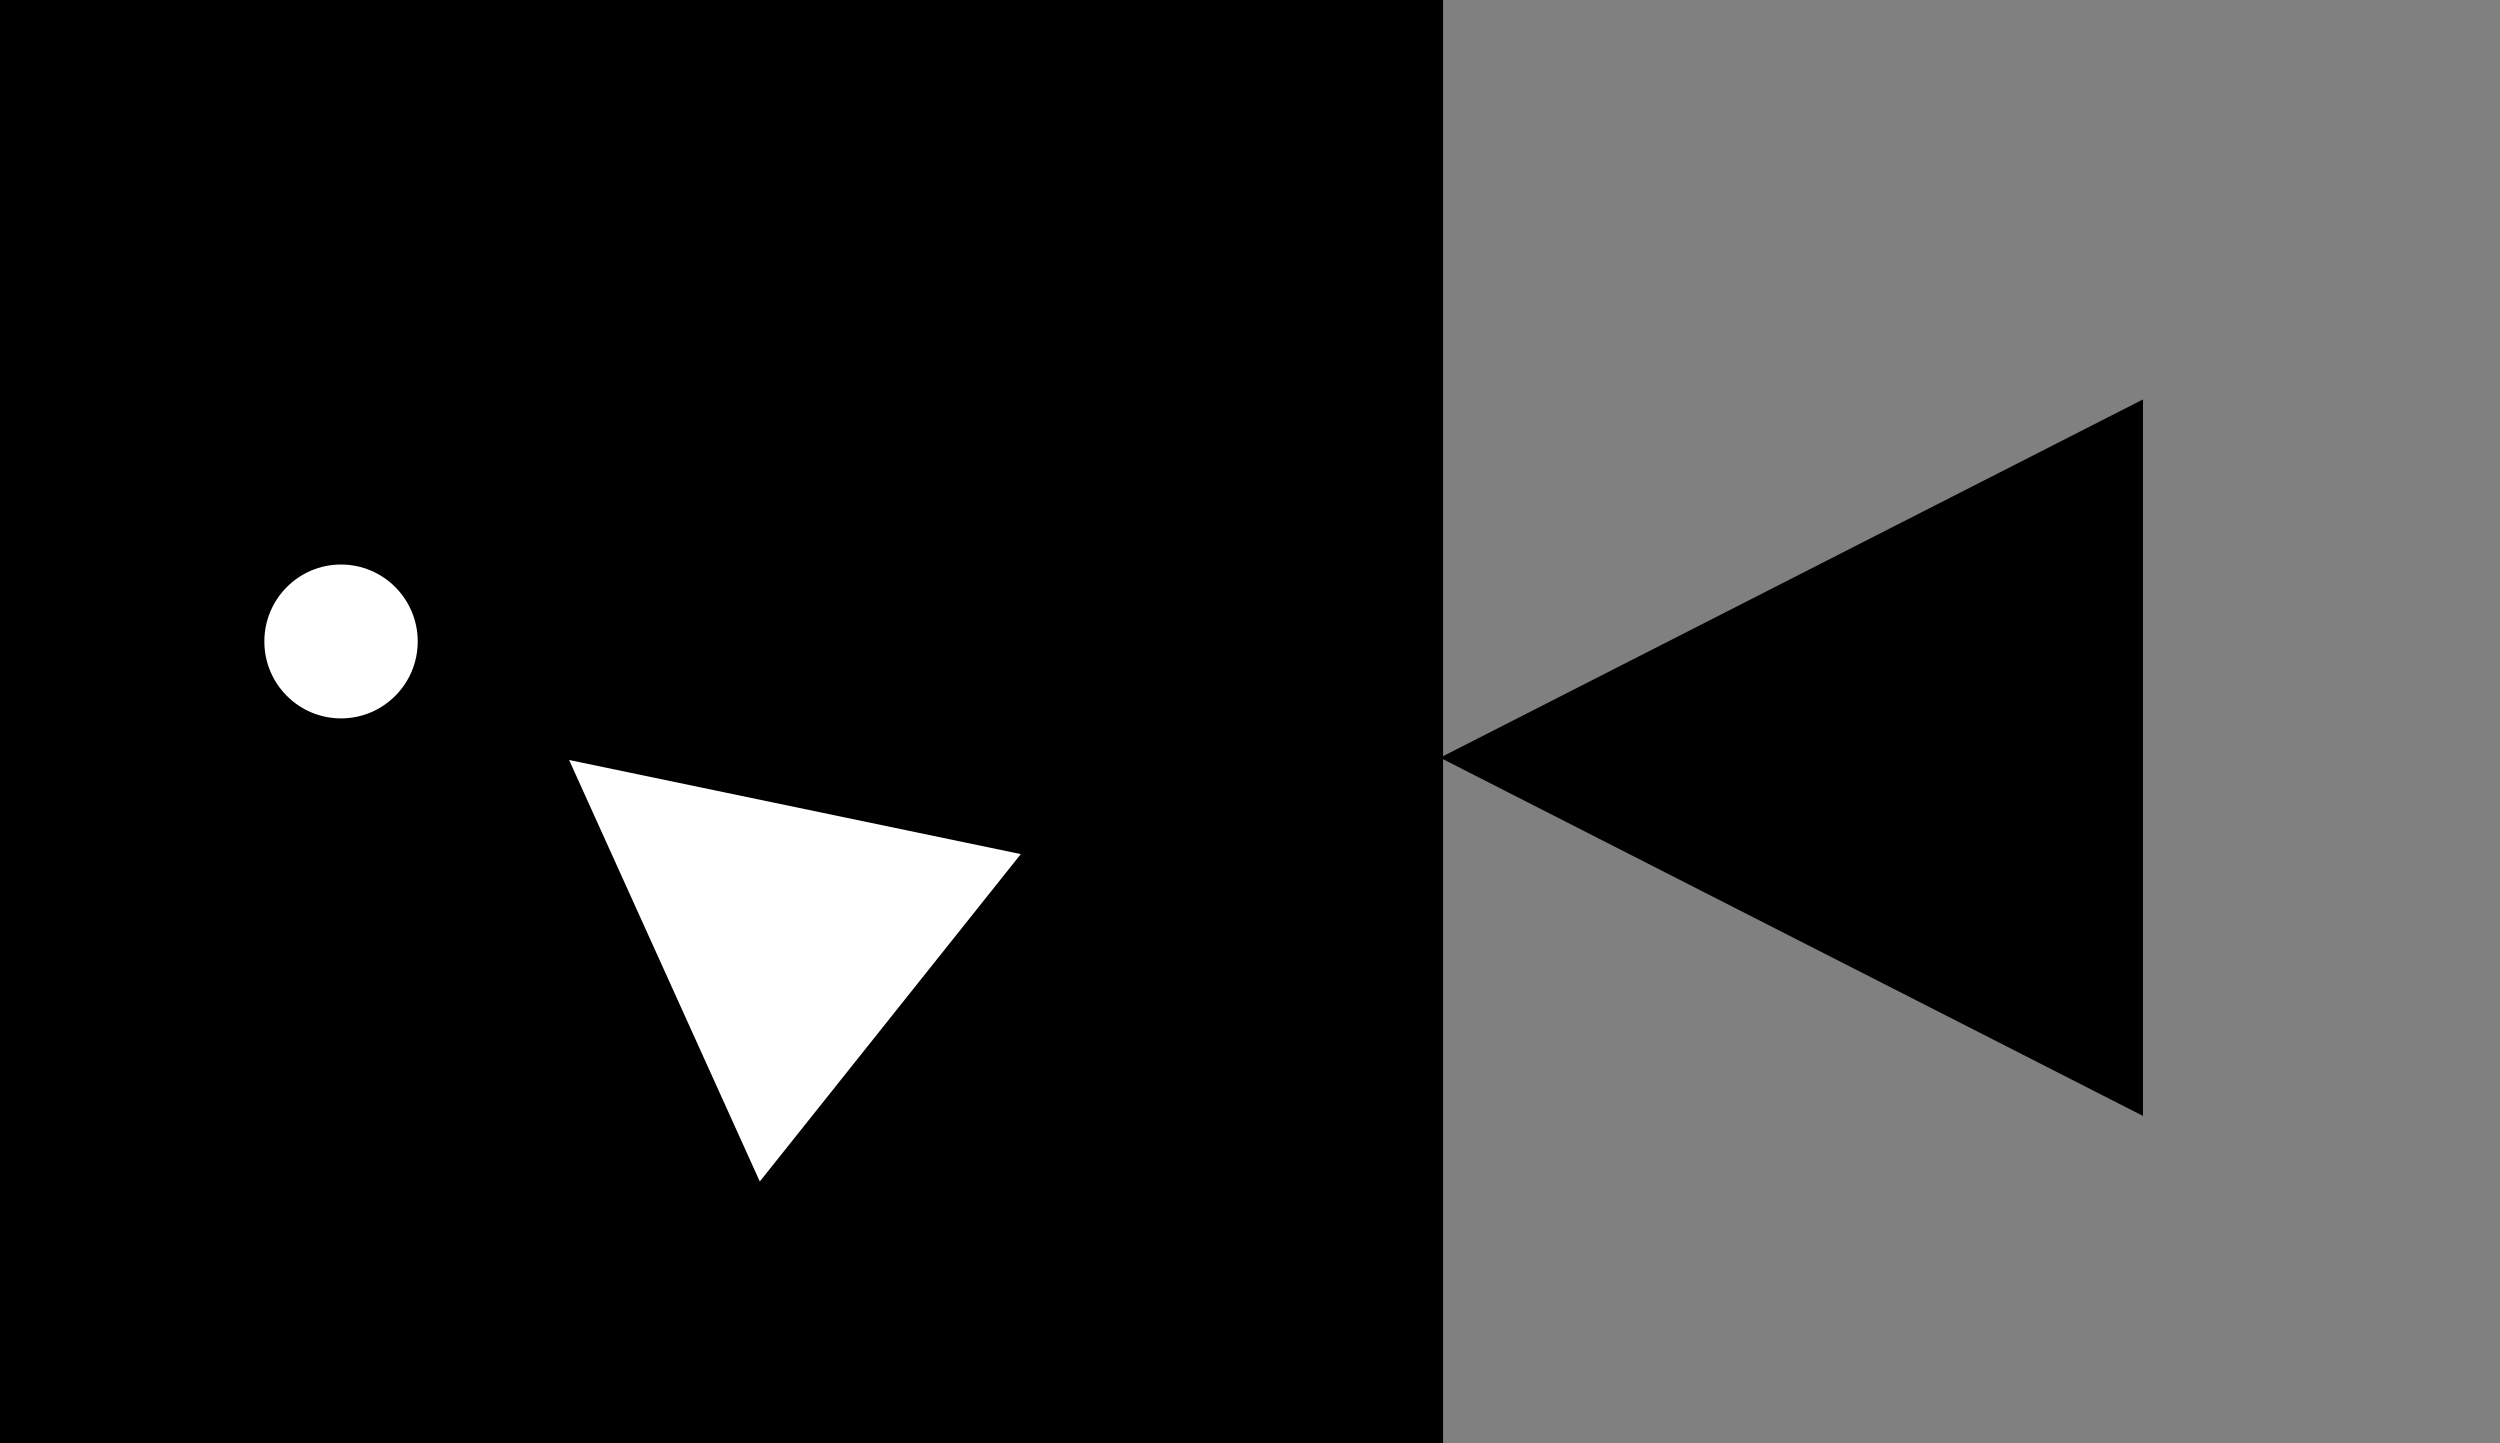 <svg width="123" height="71" viewBox="0 0 123 71" fill="none" xmlns="http://www.w3.org/2000/svg">
<rect x="0" y="0" width="123" height="71" fill="#808080" stroke="none"/>
<g id="Group 17">
<rect id="Rectangle 12" width="71" height="71" fill="currentcolor"/>
<path id="Rectangle 4" d="M105.435 19.652L105.435 54.903L70.852 37.278L105.435 19.652Z" fill="currentcolor"/>
<path id="Rectangle 5" d="M50.223 42.022L37.382 58.13L28 37.392L50.223 42.022Z" fill="white"/>
<ellipse id="Ellipse 1" cx="16.779" cy="31.56" rx="3.773" ry="3.785" fill="white"/>
</g>
</svg>
